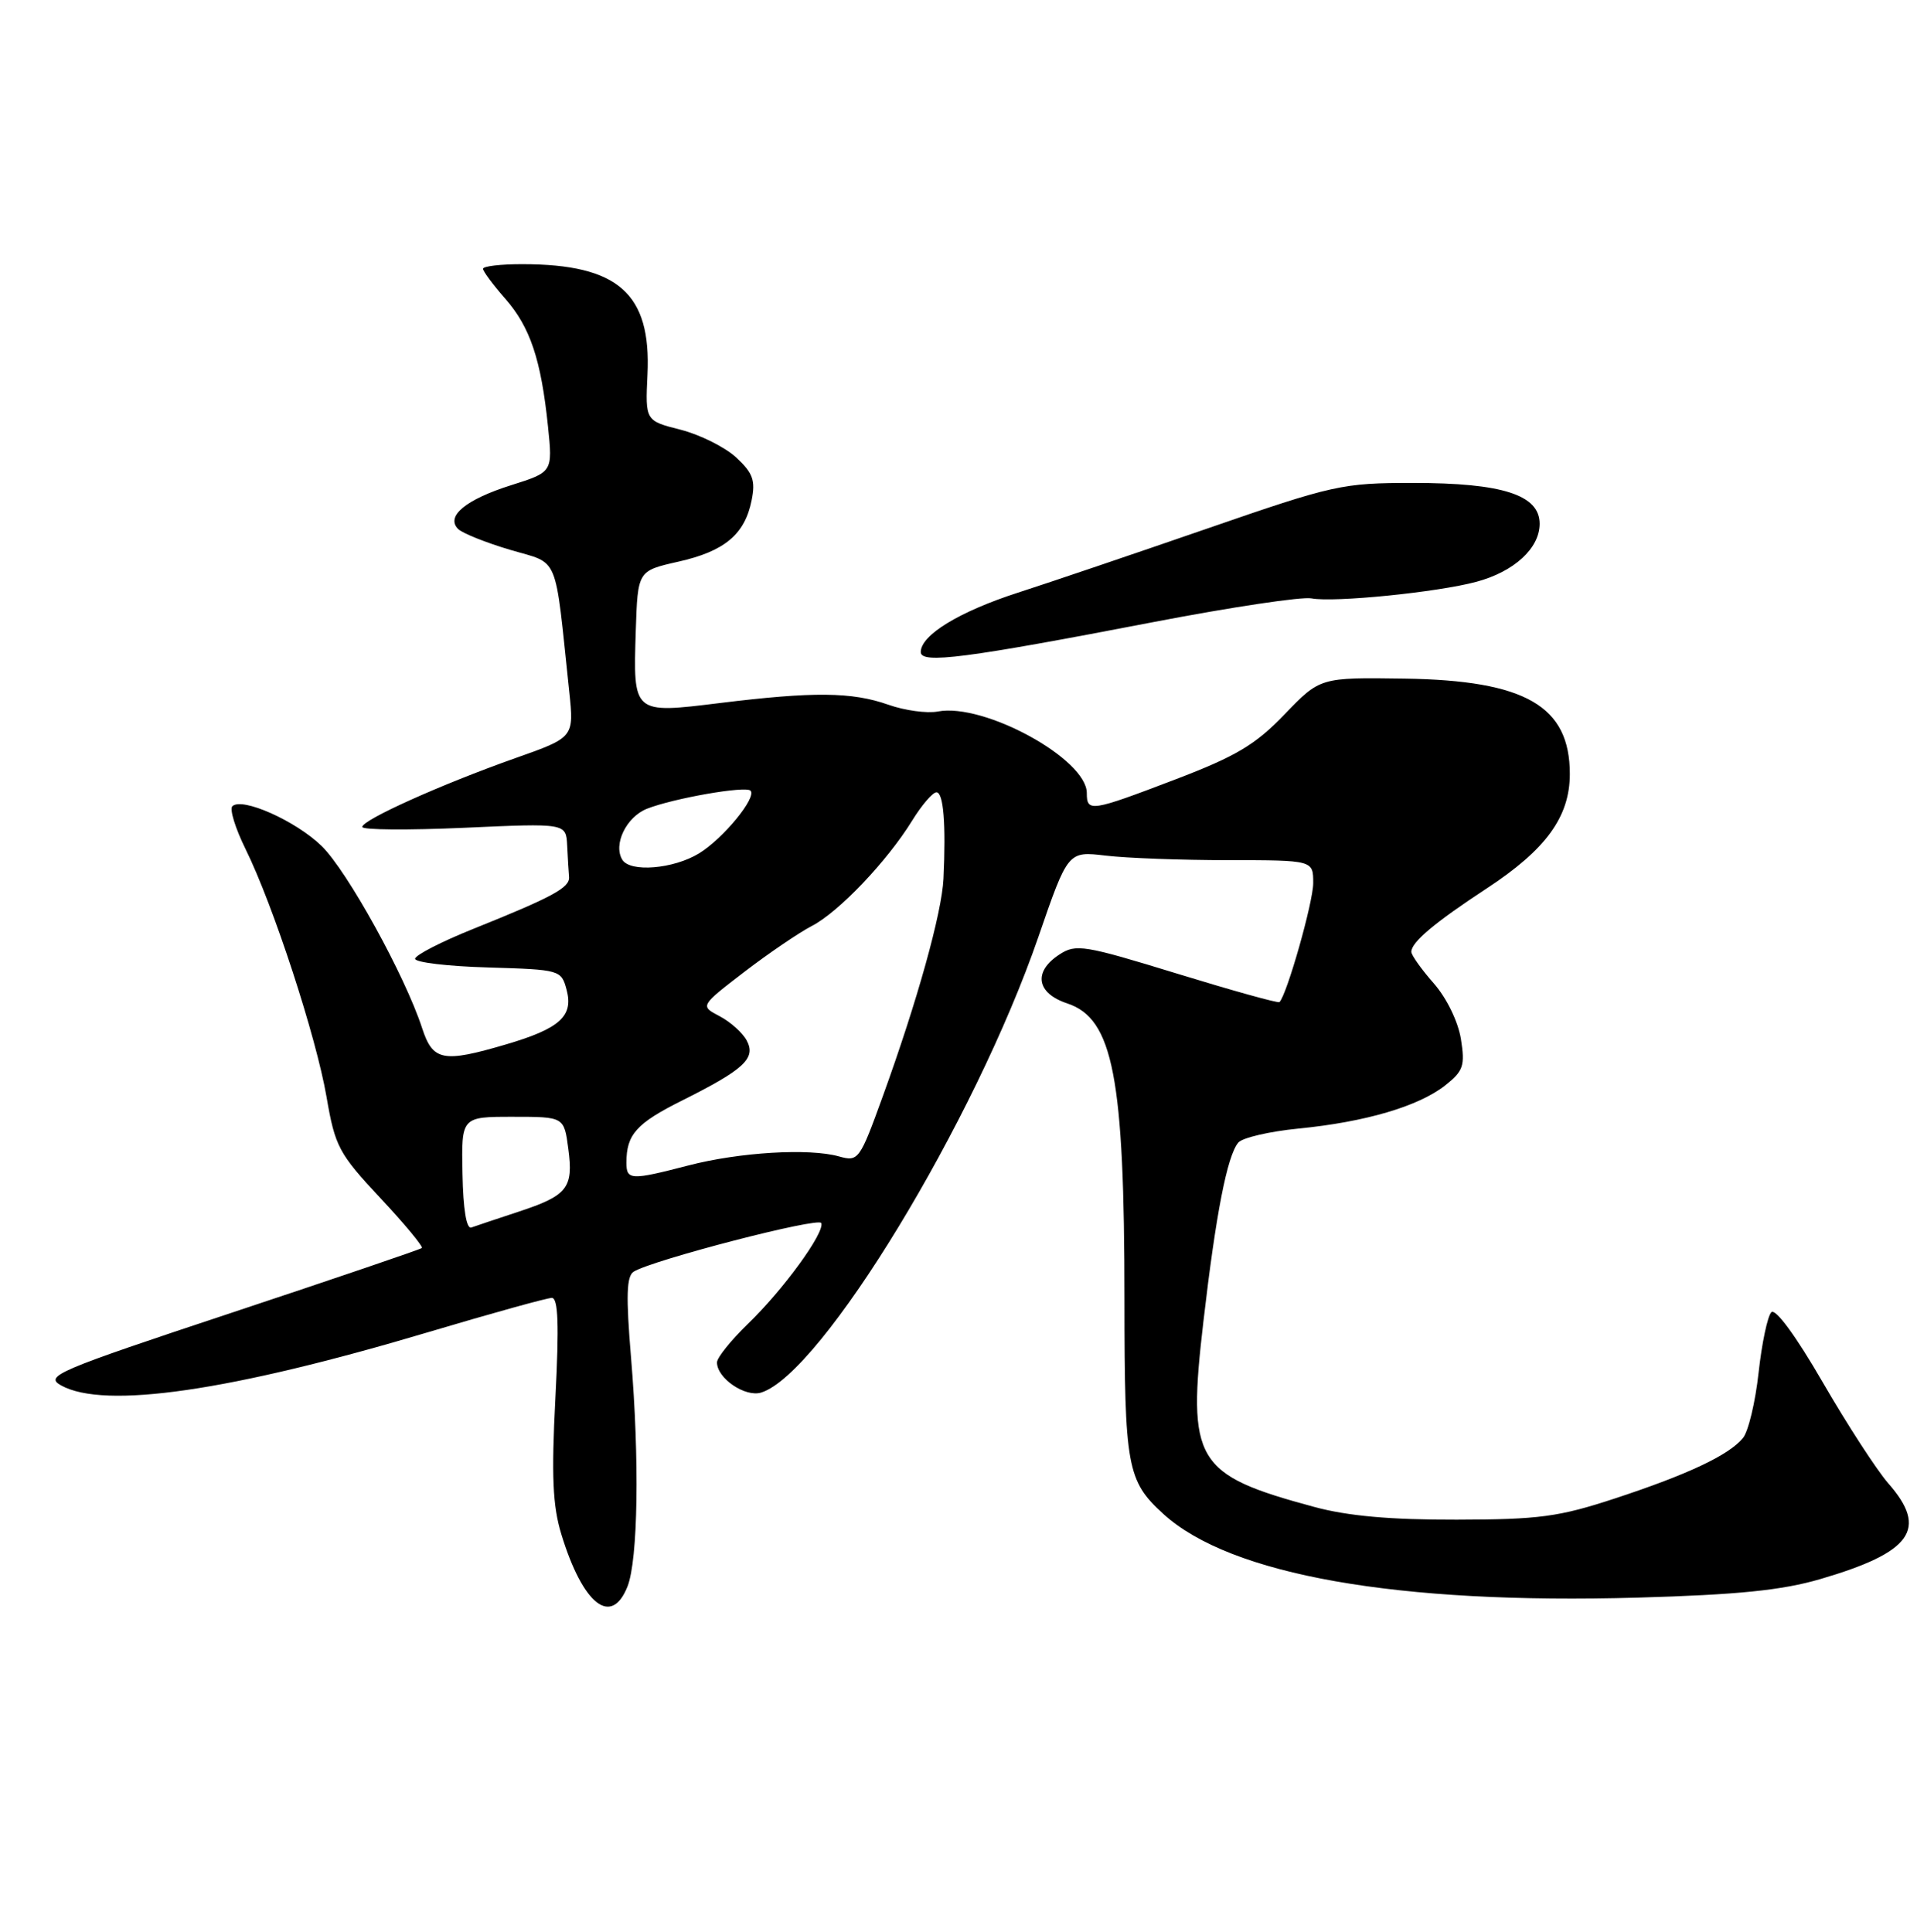 <?xml version="1.0" encoding="UTF-8" standalone="no"?>
<!DOCTYPE svg PUBLIC "-//W3C//DTD SVG 1.1//EN" "http://www.w3.org/Graphics/SVG/1.1/DTD/svg11.dtd" >
<svg xmlns="http://www.w3.org/2000/svg" xmlns:xlink="http://www.w3.org/1999/xlink" version="1.1" viewBox="0 0 254 256">
 <g >
 <path fill="currentColor"
d=" M 83.14 210.25 C 84.54 206.72 84.74 193.41 83.61 179.89 C 82.93 171.73 83.01 169.11 83.97 168.52 C 86.48 166.97 108.51 161.26 108.82 162.08 C 109.30 163.34 103.78 170.93 99.09 175.45 C 96.84 177.63 95.00 179.92 95.00 180.55 C 95.00 182.66 98.76 185.21 100.87 184.54 C 108.86 182.01 129.14 148.64 137.59 124.15 C 141.50 112.80 141.50 112.80 146.50 113.39 C 149.25 113.72 156.56 113.99 162.75 113.99 C 174.00 114.00 174.00 114.00 174.00 117.03 C 174.00 119.54 170.53 131.77 169.53 132.80 C 169.36 132.97 163.27 131.27 155.97 129.03 C 143.63 125.24 142.55 125.06 140.36 126.50 C 136.87 128.78 137.33 131.62 141.40 132.97 C 147.49 134.98 148.99 142.74 148.99 172.30 C 149.00 194.45 149.33 196.24 154.15 200.64 C 163.04 208.73 185.12 212.63 217.00 211.72 C 230.29 211.34 236.11 210.75 241.20 209.26 C 253.32 205.71 255.51 202.63 250.21 196.59 C 248.68 194.84 244.77 188.82 241.52 183.20 C 237.97 177.06 235.25 173.35 234.70 173.90 C 234.20 174.40 233.44 178.01 233.01 181.91 C 232.58 185.82 231.65 189.72 230.93 190.58 C 229.05 192.85 223.68 195.38 214.00 198.57 C 206.55 201.02 203.95 201.37 193.00 201.39 C 184.24 201.41 178.59 200.91 174.13 199.70 C 158.32 195.43 157.28 193.69 159.46 175.04 C 161.12 160.77 162.60 153.19 164.07 151.42 C 164.60 150.78 168.19 149.94 172.05 149.56 C 180.90 148.69 187.94 146.62 191.47 143.85 C 193.90 141.93 194.13 141.24 193.57 137.69 C 193.19 135.37 191.68 132.26 189.96 130.30 C 188.33 128.45 187.00 126.57 187.00 126.14 C 187.00 124.86 190.09 122.26 196.98 117.74 C 204.83 112.60 208.00 108.25 208.00 102.57 C 208.00 93.56 202.13 90.17 186.10 89.93 C 174.92 89.77 174.92 89.77 170.21 94.66 C 166.33 98.70 163.78 100.22 155.76 103.28 C 144.53 107.57 144.00 107.65 144.00 105.10 C 144.00 100.58 130.39 93.12 124.26 94.29 C 122.83 94.56 119.87 94.16 117.70 93.39 C 112.88 91.69 107.79 91.64 95.36 93.17 C 83.83 94.59 83.89 94.64 84.24 83.57 C 84.50 75.65 84.50 75.65 89.85 74.44 C 96.01 73.06 98.69 70.82 99.59 66.30 C 100.12 63.67 99.76 62.68 97.55 60.63 C 96.08 59.27 92.76 57.61 90.19 56.95 C 85.50 55.76 85.50 55.76 85.79 49.63 C 86.30 38.89 81.91 35.02 69.25 35.01 C 66.36 35.00 64.00 35.28 64.00 35.62 C 64.00 35.96 65.33 37.75 66.95 39.59 C 70.25 43.35 71.70 47.68 72.61 56.53 C 73.23 62.56 73.23 62.56 67.72 64.30 C 61.73 66.19 59.02 68.42 60.70 70.10 C 61.26 70.66 64.37 71.91 67.61 72.87 C 74.19 74.82 73.46 73.07 75.42 91.61 C 76.07 97.72 76.07 97.72 68.28 100.47 C 58.48 103.94 48.00 108.65 48.00 109.59 C 48.00 109.99 54.08 110.03 61.50 109.70 C 75.00 109.09 75.00 109.09 75.15 112.04 C 75.23 113.67 75.34 115.55 75.40 116.21 C 75.52 117.63 73.25 118.86 62.75 123.08 C 58.49 124.79 55.00 126.58 55.00 127.06 C 55.00 127.54 59.36 128.06 64.68 128.21 C 74.24 128.50 74.37 128.53 75.08 131.19 C 76.00 134.66 74.17 136.31 67.07 138.40 C 58.69 140.87 57.35 140.61 55.93 136.25 C 53.66 129.28 45.99 115.39 42.61 112.11 C 39.17 108.77 32.07 105.61 30.79 106.84 C 30.39 107.22 31.18 109.77 32.53 112.51 C 36.21 119.97 41.90 137.40 43.27 145.39 C 44.40 151.96 44.89 152.87 50.38 158.75 C 53.63 162.22 56.10 165.21 55.89 165.39 C 55.68 165.58 44.29 169.45 30.60 174.00 C 7.45 181.68 5.87 182.36 8.10 183.60 C 13.86 186.79 30.51 184.37 56.88 176.50 C 65.18 174.03 72.49 172.00 73.12 172.00 C 73.96 172.00 74.09 175.55 73.59 185.25 C 73.05 195.59 73.23 199.56 74.37 203.30 C 77.22 212.64 81.00 215.64 83.14 210.25 Z  M 152.98 82.41 C 163.14 80.46 172.50 79.05 173.77 79.30 C 176.75 79.87 190.48 78.49 195.62 77.10 C 200.62 75.76 204.00 72.66 204.00 69.41 C 204.00 65.59 199.08 64.00 187.25 64.00 C 177.84 64.00 176.71 64.25 159.97 70.04 C 150.36 73.36 139.07 77.19 134.88 78.54 C 127.08 81.06 122.00 84.17 122.00 86.41 C 122.00 88.01 127.87 87.25 152.98 82.41 Z  M 61.28 155.53 C 61.13 148.00 61.13 148.00 67.93 148.00 C 74.74 148.00 74.74 148.00 75.30 152.23 C 76.00 157.44 75.20 158.44 68.67 160.59 C 65.83 161.53 63.03 162.46 62.46 162.67 C 61.80 162.91 61.37 160.26 61.28 155.53 Z  M 83.00 154.08 C 83.00 150.34 84.32 148.87 90.38 145.84 C 98.61 141.72 100.20 140.25 98.94 137.89 C 98.40 136.87 96.78 135.42 95.35 134.67 C 92.75 133.31 92.75 133.31 98.62 128.80 C 101.86 126.32 105.87 123.59 107.55 122.72 C 111.10 120.90 117.55 114.13 120.86 108.75 C 122.13 106.69 123.58 105.00 124.08 105.00 C 125.01 105.00 125.35 109.21 125.01 116.45 C 124.79 121.00 121.55 132.64 116.98 145.25 C 113.90 153.76 113.74 153.97 111.16 153.25 C 107.20 152.14 97.98 152.69 91.20 154.45 C 83.57 156.43 83.00 156.40 83.00 154.08 Z  M 82.46 113.94 C 81.21 111.92 82.99 108.25 85.74 107.17 C 89.25 105.79 98.79 104.12 99.44 104.78 C 100.32 105.66 95.82 111.14 92.61 113.10 C 89.23 115.16 83.51 115.64 82.46 113.94 Z "/>
</g>
</svg>